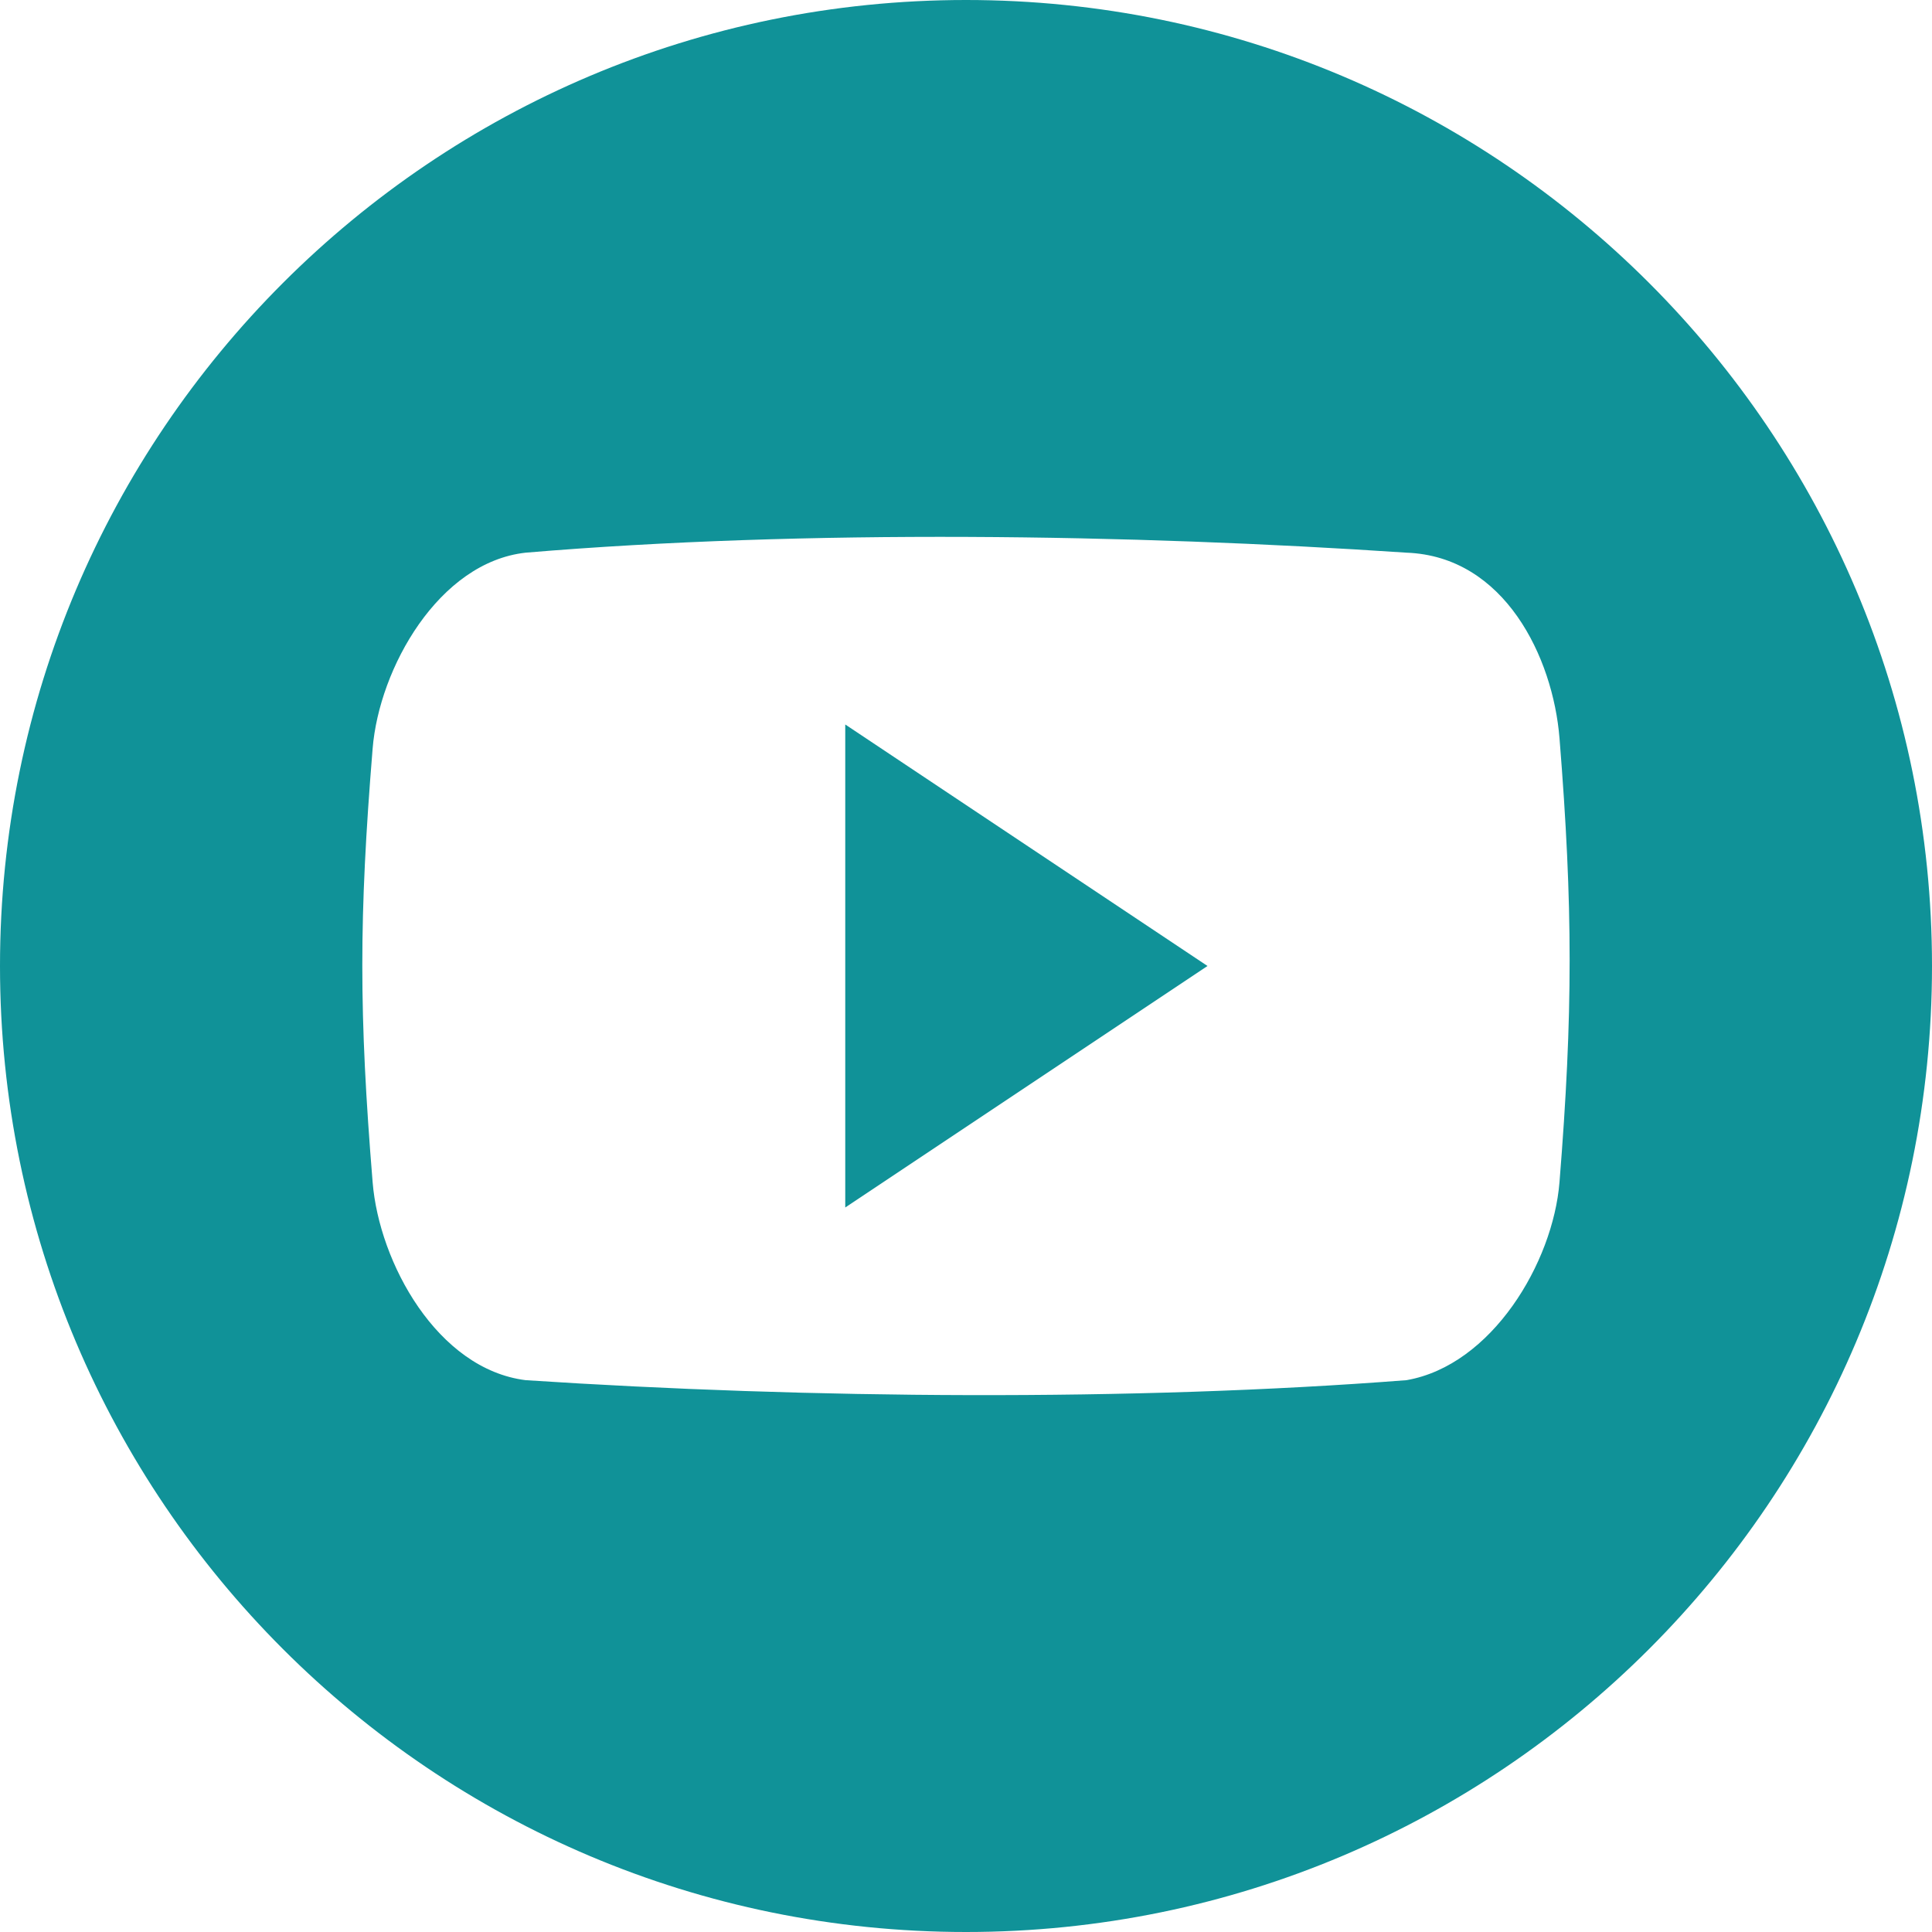 <?xml version="1.0" encoding="utf-8"?>
<!-- Generator: Adobe Illustrator 16.0.4, SVG Export Plug-In . SVG Version: 6.00 Build 0)  -->
<!DOCTYPE svg PUBLIC "-//W3C//DTD SVG 1.1//EN" "http://www.w3.org/Graphics/SVG/1.1/DTD/svg11.dtd">
<svg version="1.1" id="Capa_1" xmlns="http://www.w3.org/2000/svg" xmlns:xlink="http://www.w3.org/1999/xlink" x="0px" y="0px"
	 width="16px" height="16px" viewBox="0 0 16 16" enable-background="new 0 0 16 16" xml:space="preserve">
<g>
	<path fill="#109298" d="M8,0C3.582,0,0,3.582,0,8s3.582,8,8,8s8-3.582,8-8C16,3.581,12.418,0,8,0z M12.915,9.791
		c-0.054,0.666-0.56,1.516-1.267,1.639c-2.265,0.176-4.949,0.154-7.295,0c-0.732-0.092-1.213-0.974-1.267-1.639
		c-0.114-1.398-0.114-2.194,0-3.592C3.14,5.534,3.633,4.657,4.353,4.577c2.319-0.195,5.018-0.153,7.295,0
		c0.814,0.03,1.213,0.869,1.267,1.535C13.027,7.51,13.027,8.393,12.915,9.791z"/>
	<polygon fill="#109298" points="7,10 10,8 7,6 	"/>
</g>
</svg>

